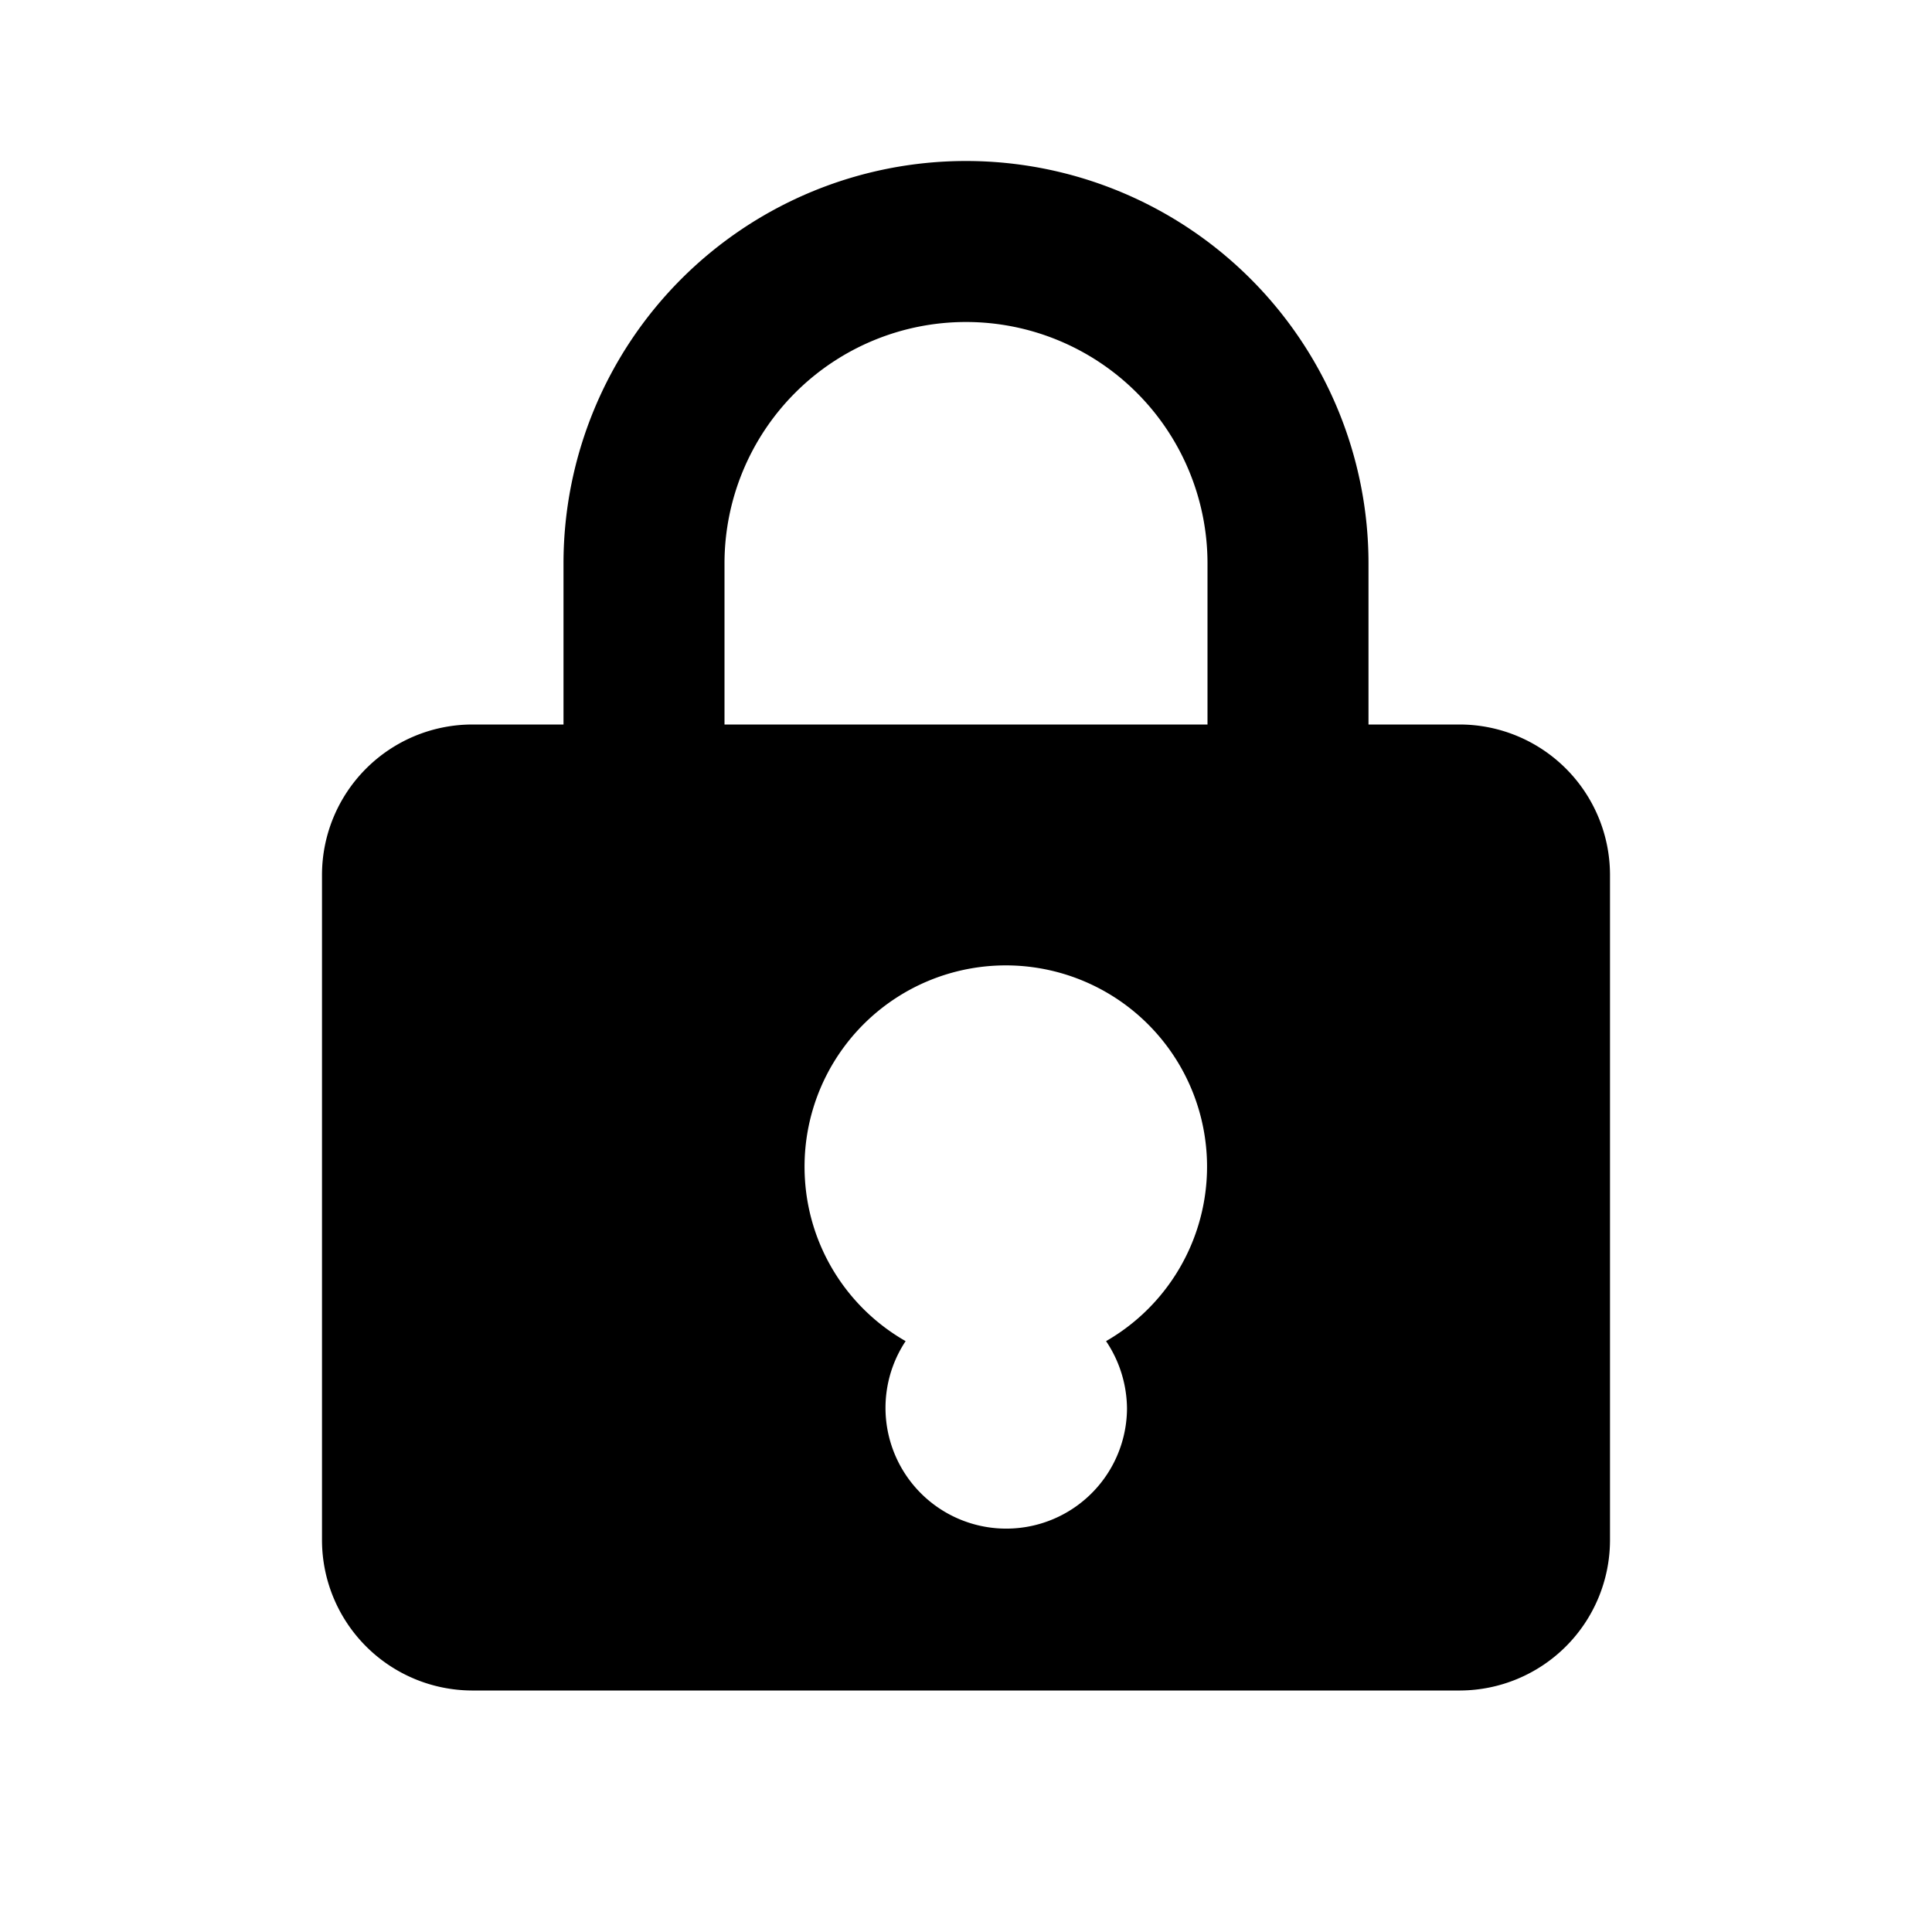 <svg id="lock" xmlns="http://www.w3.org/2000/svg" viewBox="0 0 24 24">
  <path fill="currentColor" d="M18.14,9H17V7A5,5,0,0,0,7,7V9H5.86A1.87,1.87,0,0,0,4,10.86v8.28A1.87,1.87,0,0,0,5.86,21H18.14A1.87,1.87,0,0,0,20,19.14V10.86A1.87,1.87,0,0,0,18.14,9ZM9,7a3,3,0,0,1,6,0V9H9Zm4.74,9.66a1.52,1.52,0,0,1,.26.84,1.5,1.5,0,1,1-2.75-.84,2.49,2.49,0,0,1-1.25-2,2.5,2.5,0,1,1,3.74,2Z"/>
</svg>
